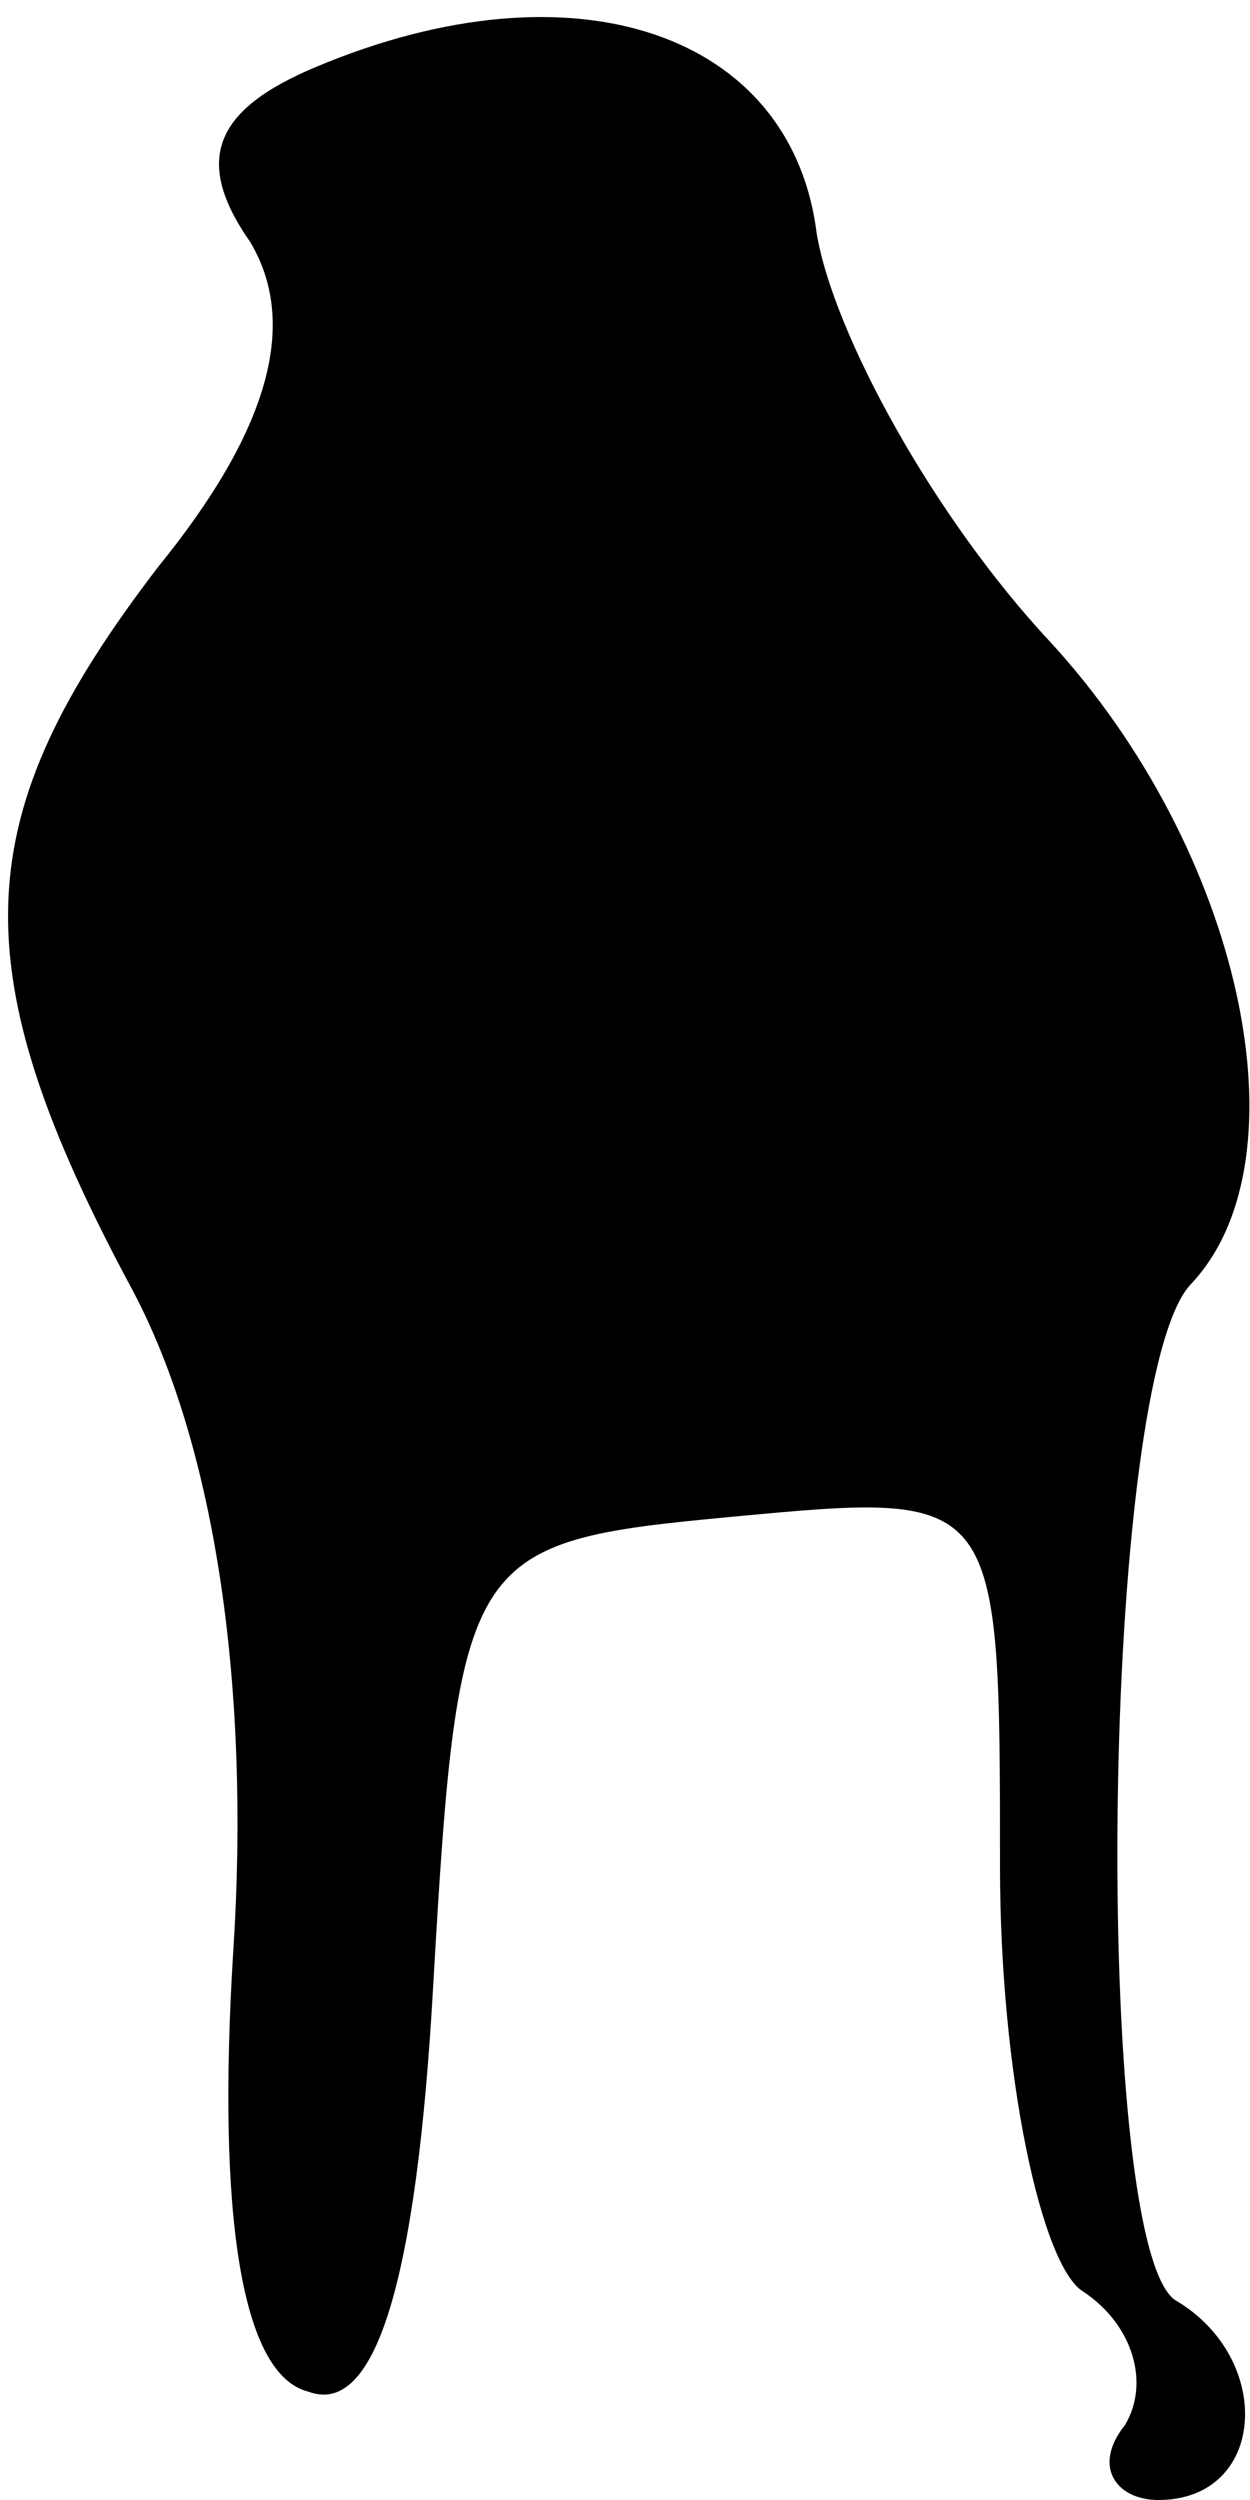 <?xml version="1.0" standalone="no"?>
<!DOCTYPE svg PUBLIC "-//W3C//DTD SVG 20010904//EN"
 "http://www.w3.org/TR/2001/REC-SVG-20010904/DTD/svg10.dtd">
<svg version="1.0" xmlns="http://www.w3.org/2000/svg"
 width="15pt" height="30pt" viewBox="0 0 15 30"
 preserveAspectRatio="xMidYMid meet">
<g transform="translate(0,30) scale(0.1,-0.1)"
fill="#000000" stroke="none">
<path fill="#000000" stroke="none" d="M38 292 c-12 -5 -15 -11 -8 -21 6 -10
2 -23 -11 -39 -23 -30 -24 -48 -3 -87 10 -19 14 -48 12 -79 -2 -32 1 -51 9
-53 8 -3 13 13 15 49 3 52 4 53 36 56 32 3 32 3 32 -42 0 -25 5 -48 10 -51 6
-4 8 -11 5 -16 -4 -5 -1 -9 4 -9 13 0 14 17 2 24 -10 7 -9 111 2 122 14 15 6
52 -17 77 -14 15 -26 37 -28 49 -3 24 -29 33 -60 20z"/>
</g>
</svg>
